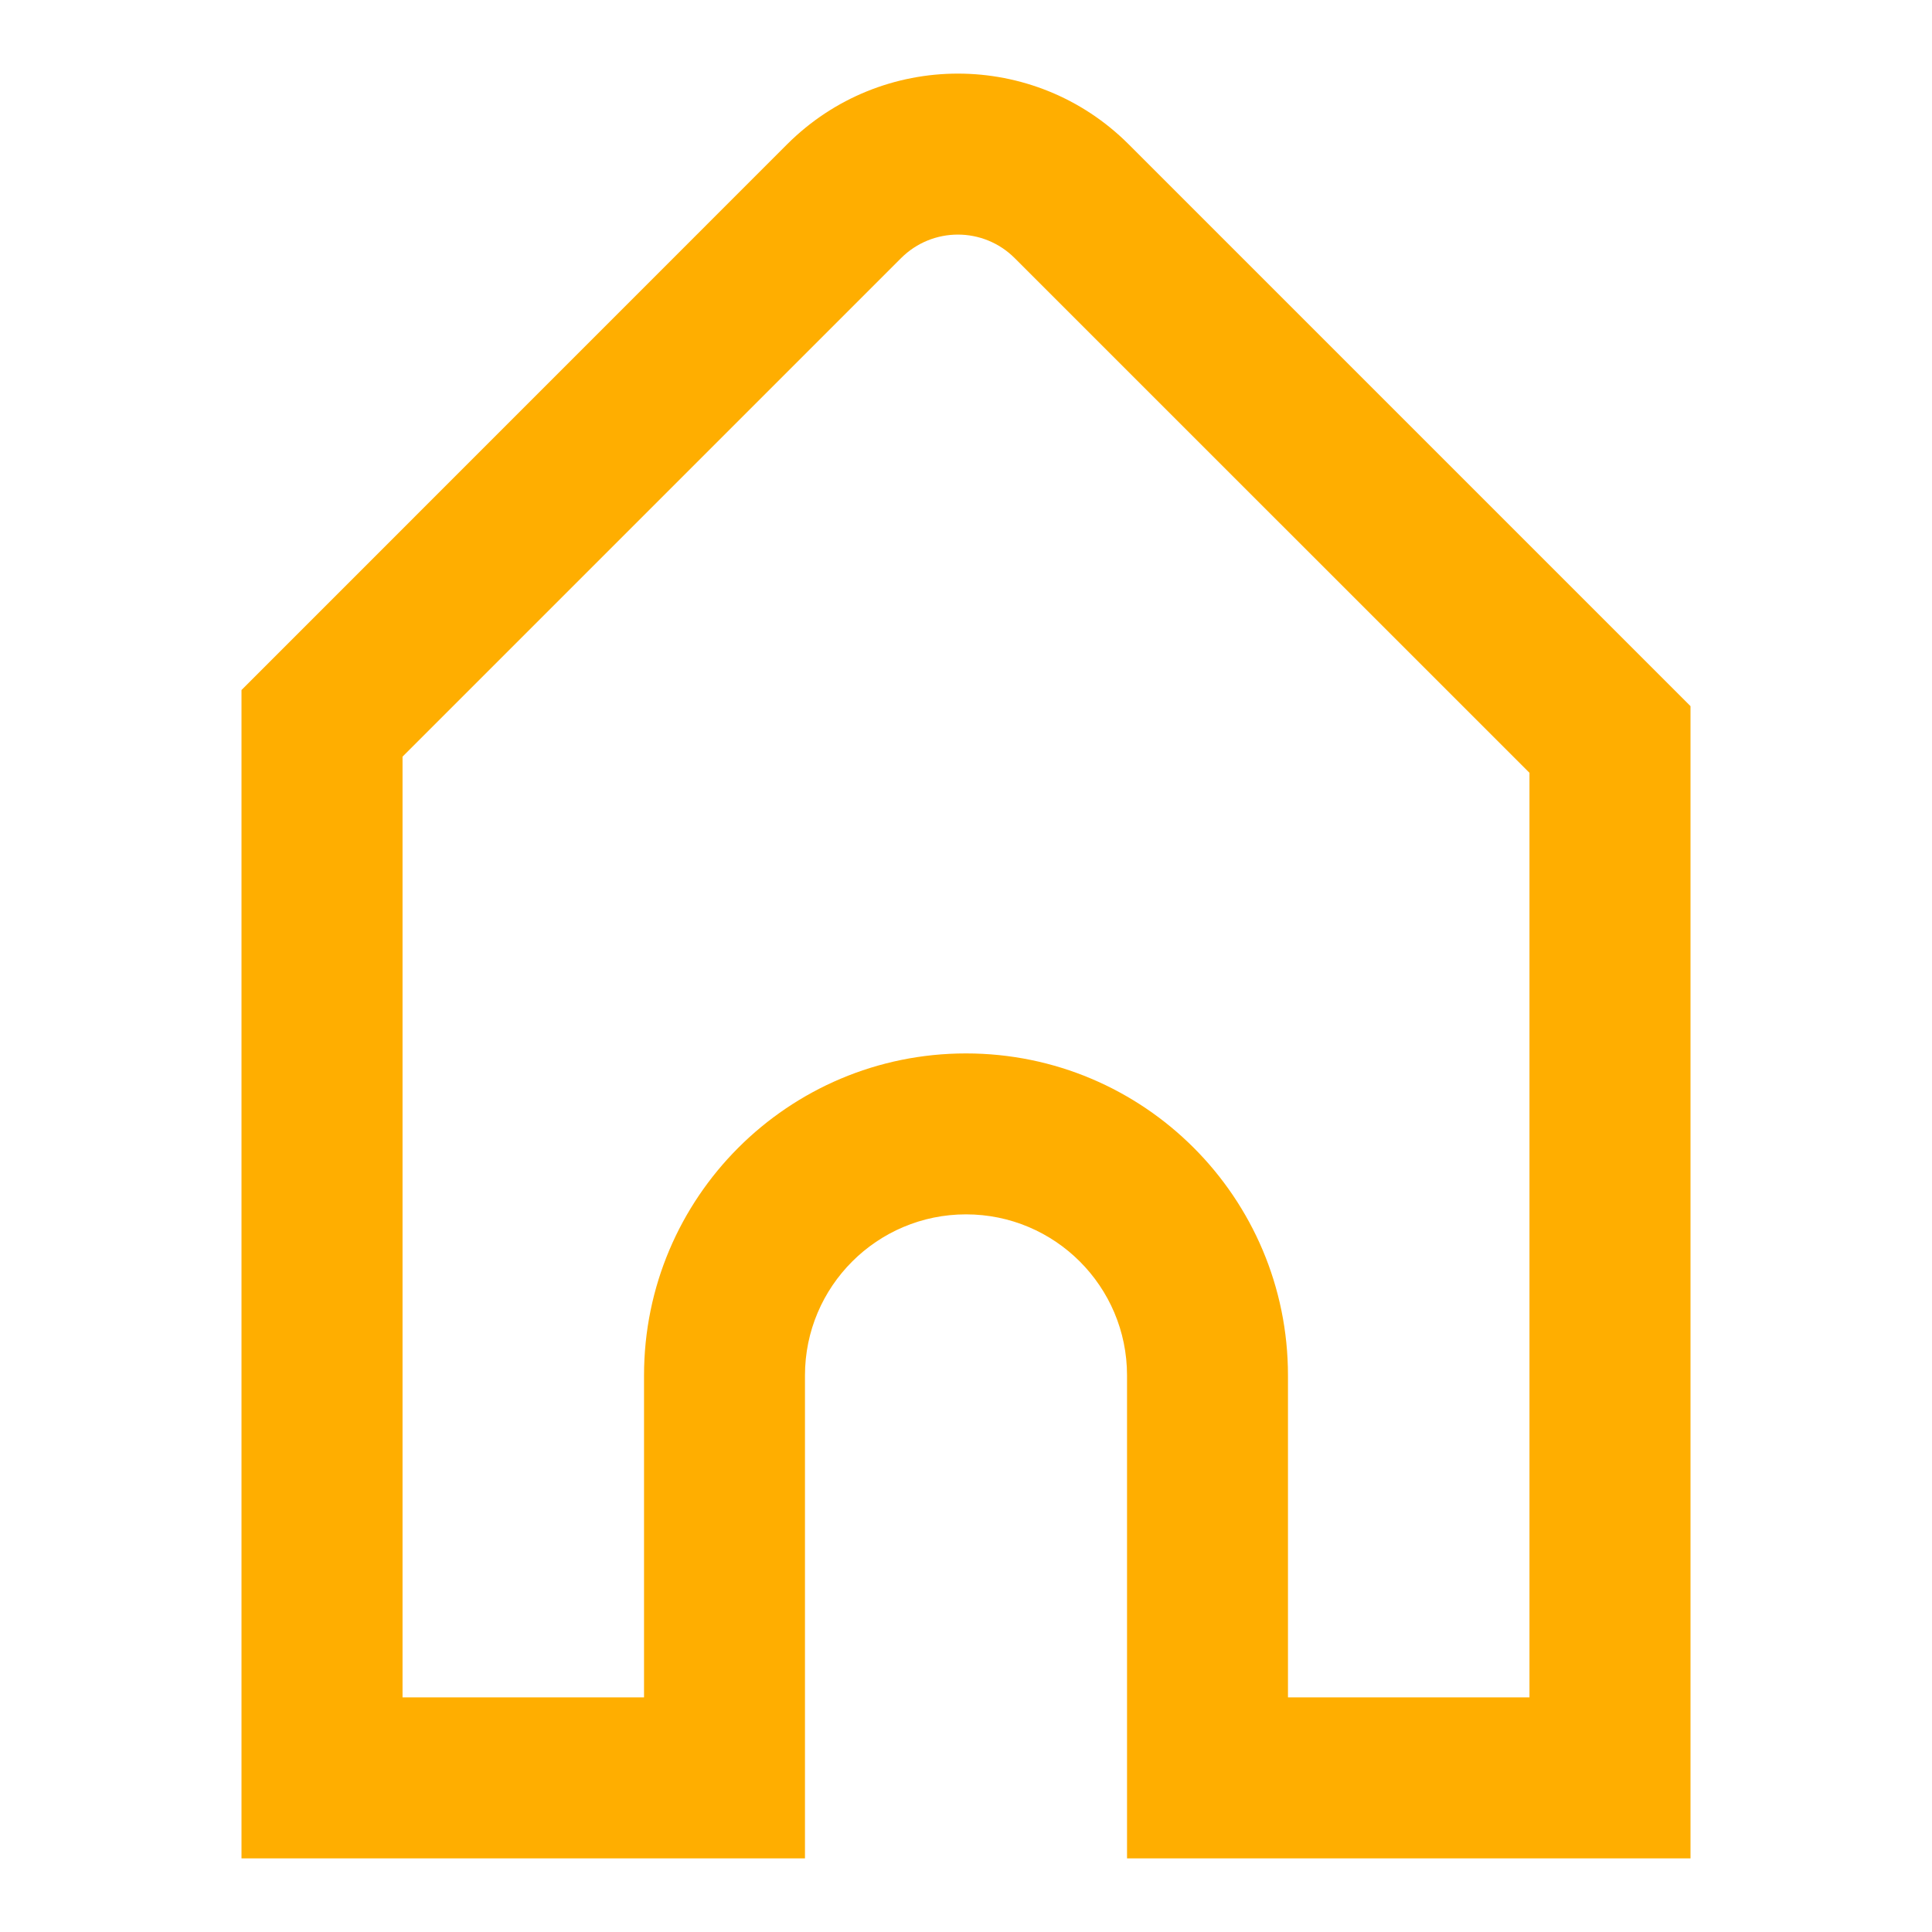 <svg width="20" height="20" viewBox="0 0 20 20" fill="none" xmlns="http://www.w3.org/2000/svg">
<path fill-rule="evenodd" clip-rule="evenodd" d="M17.5 7.31L11.684 1.494C10.708 0.518 9.125 0.518 8.148 1.494L2.5 7.143V19.238H8.333V14.238C8.333 13.318 9.08 12.571 10 12.571C10.921 12.571 11.667 13.318 11.667 14.238V19.238H17.5V7.31ZM9.327 2.673L4.167 7.833V17.571H6.667V14.238C6.667 12.397 8.159 10.905 10 10.905C11.841 10.905 13.333 12.397 13.333 14.238V17.571H15.833V8L10.505 2.673C10.18 2.347 9.652 2.347 9.327 2.673Z" fill="#FFAE00"/>
</svg>
